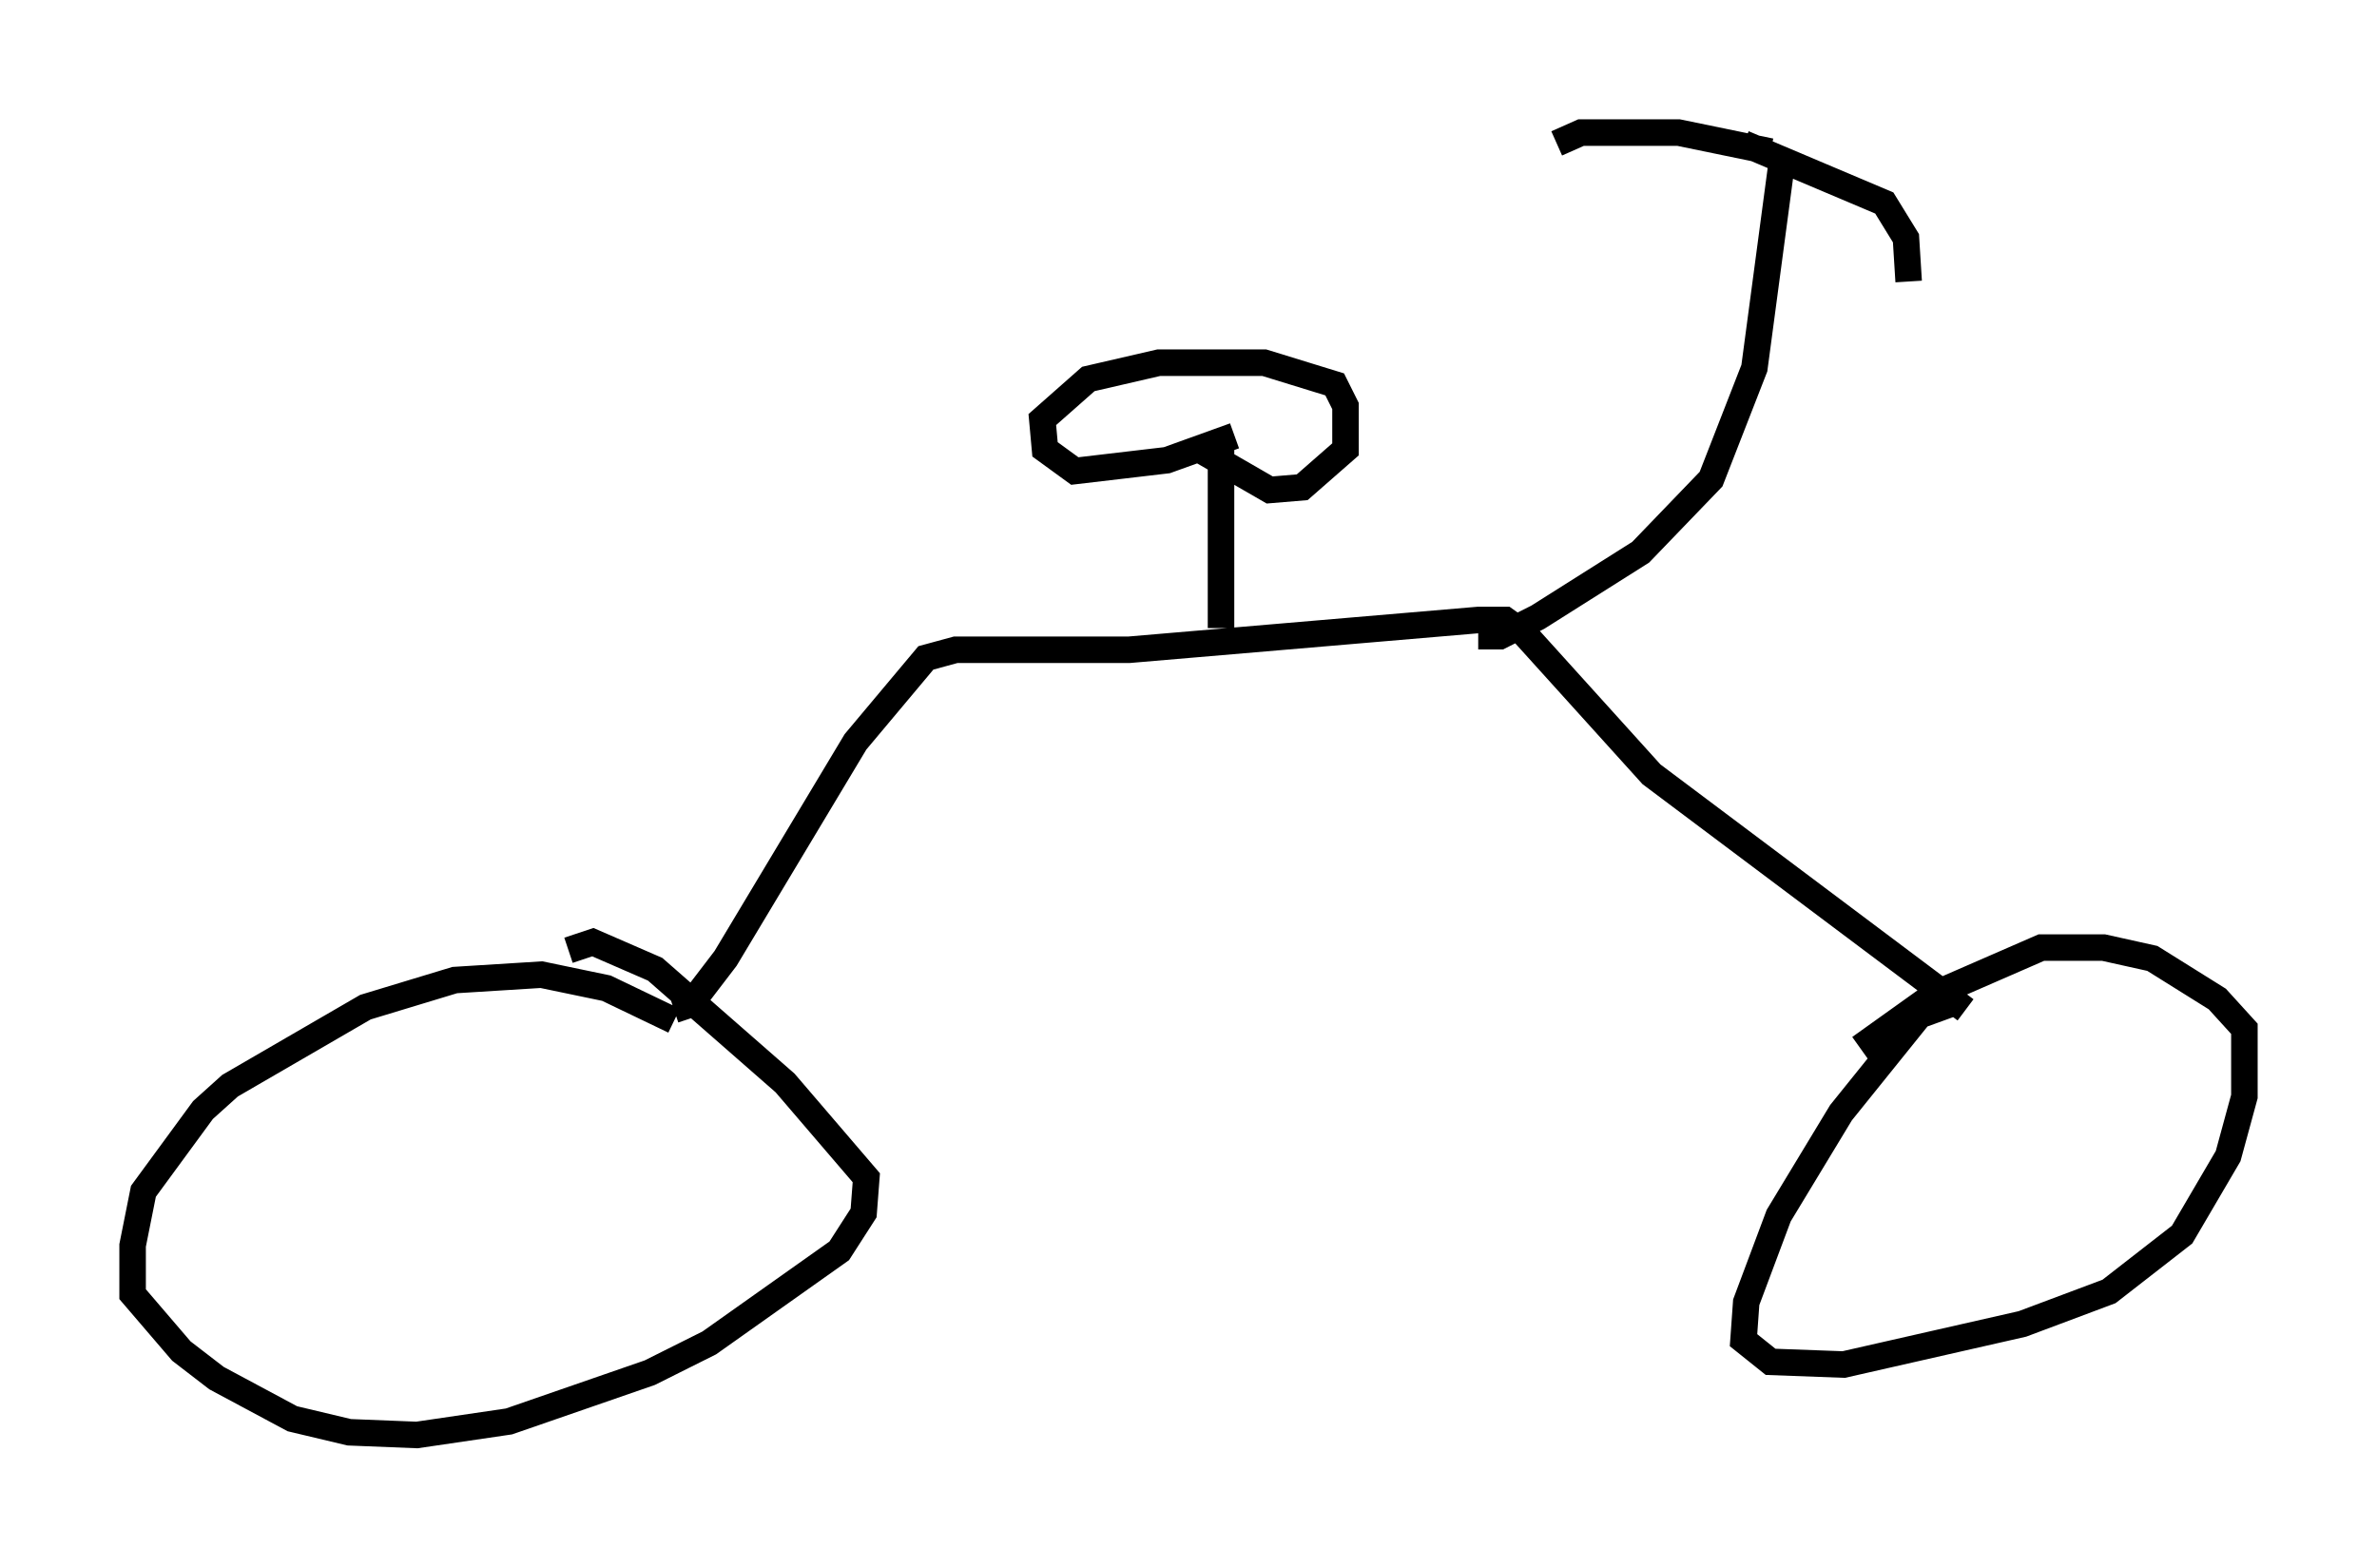 <?xml version="1.0" encoding="utf-8" ?>
<svg baseProfile="full" height="59.103" version="1.1" width="89.626" xmlns="http://www.w3.org/2000/svg" xmlns:ev="http://www.w3.org/2001/xml-events" xmlns:xlink="http://www.w3.org/1999/xlink"><defs /><rect fill="white" height="59.103" width="89.626" x="0" y="0" /><path d="M25.417, 38.688 m0.0, -0.613 l0.613, -0.204 1.327, -1.735 l4.9, -8.167 2.654, -3.165 l1.123, -0.306 6.533, 0.0 l13.169, -1.123 1.021, 0.0 l0.715, 0.51 4.798, 5.308 l11.842, 8.881 m-18.375, -14.088 l0.817, 0.0 1.429, -0.715 l3.879, -2.45 2.654, -2.756 l1.633, -4.185 1.021, -7.656 m-21.131, 17.456 l0.0, -7.044 m0.51, -0.204 l-2.552, 0.919 -3.471, 0.408 l-1.123, -0.817 -0.102, -1.123 l1.735, -1.531 2.654, -0.613 l3.981, 0.0 2.654, 0.817 l0.408, 0.817 0.0, 1.633 l-1.633, 1.429 -1.225, 0.102 l-2.654, -1.531 m-19.804, 21.54 l-2.552, -1.225 -2.45, -0.51 l-3.267, 0.204 -3.369, 1.021 l-5.104, 2.96 -1.021, 0.919 l-2.246, 3.063 -0.408, 2.042 l0.0, 1.838 1.838, 2.144 l1.327, 1.021 2.858, 1.531 l2.144, 0.51 2.552, 0.102 l3.471, -0.51 5.308, -1.838 l2.246, -1.123 4.9, -3.471 l0.919, -1.429 0.102, -1.327 l-3.063, -3.573 -4.9, -4.288 l-2.348, -1.021 -0.919, 0.306 m52.063, 2.042 l-1.123, 0.408 -2.96, 3.675 l-2.348, 3.879 -1.225, 3.267 l-0.102, 1.429 1.021, 0.817 l2.756, 0.102 6.738, -1.531 l3.267, -1.225 2.756, -2.144 l1.735, -2.96 0.613, -2.246 l0.0, -2.552 -1.021, -1.123 l-2.45, -1.531 -1.838, -0.408 l-2.348, 0.0 -3.981, 1.735 l-2.858, 2.042 m-4.39, -34.096 l5.308, 2.246 0.817, 1.327 l0.102, 1.633 m-5.206, -4.9 l-3.471, -0.715 -3.675, 0.0 l-0.919, 0.408 " fill="none" stroke="black" stroke-width="1" /></svg>